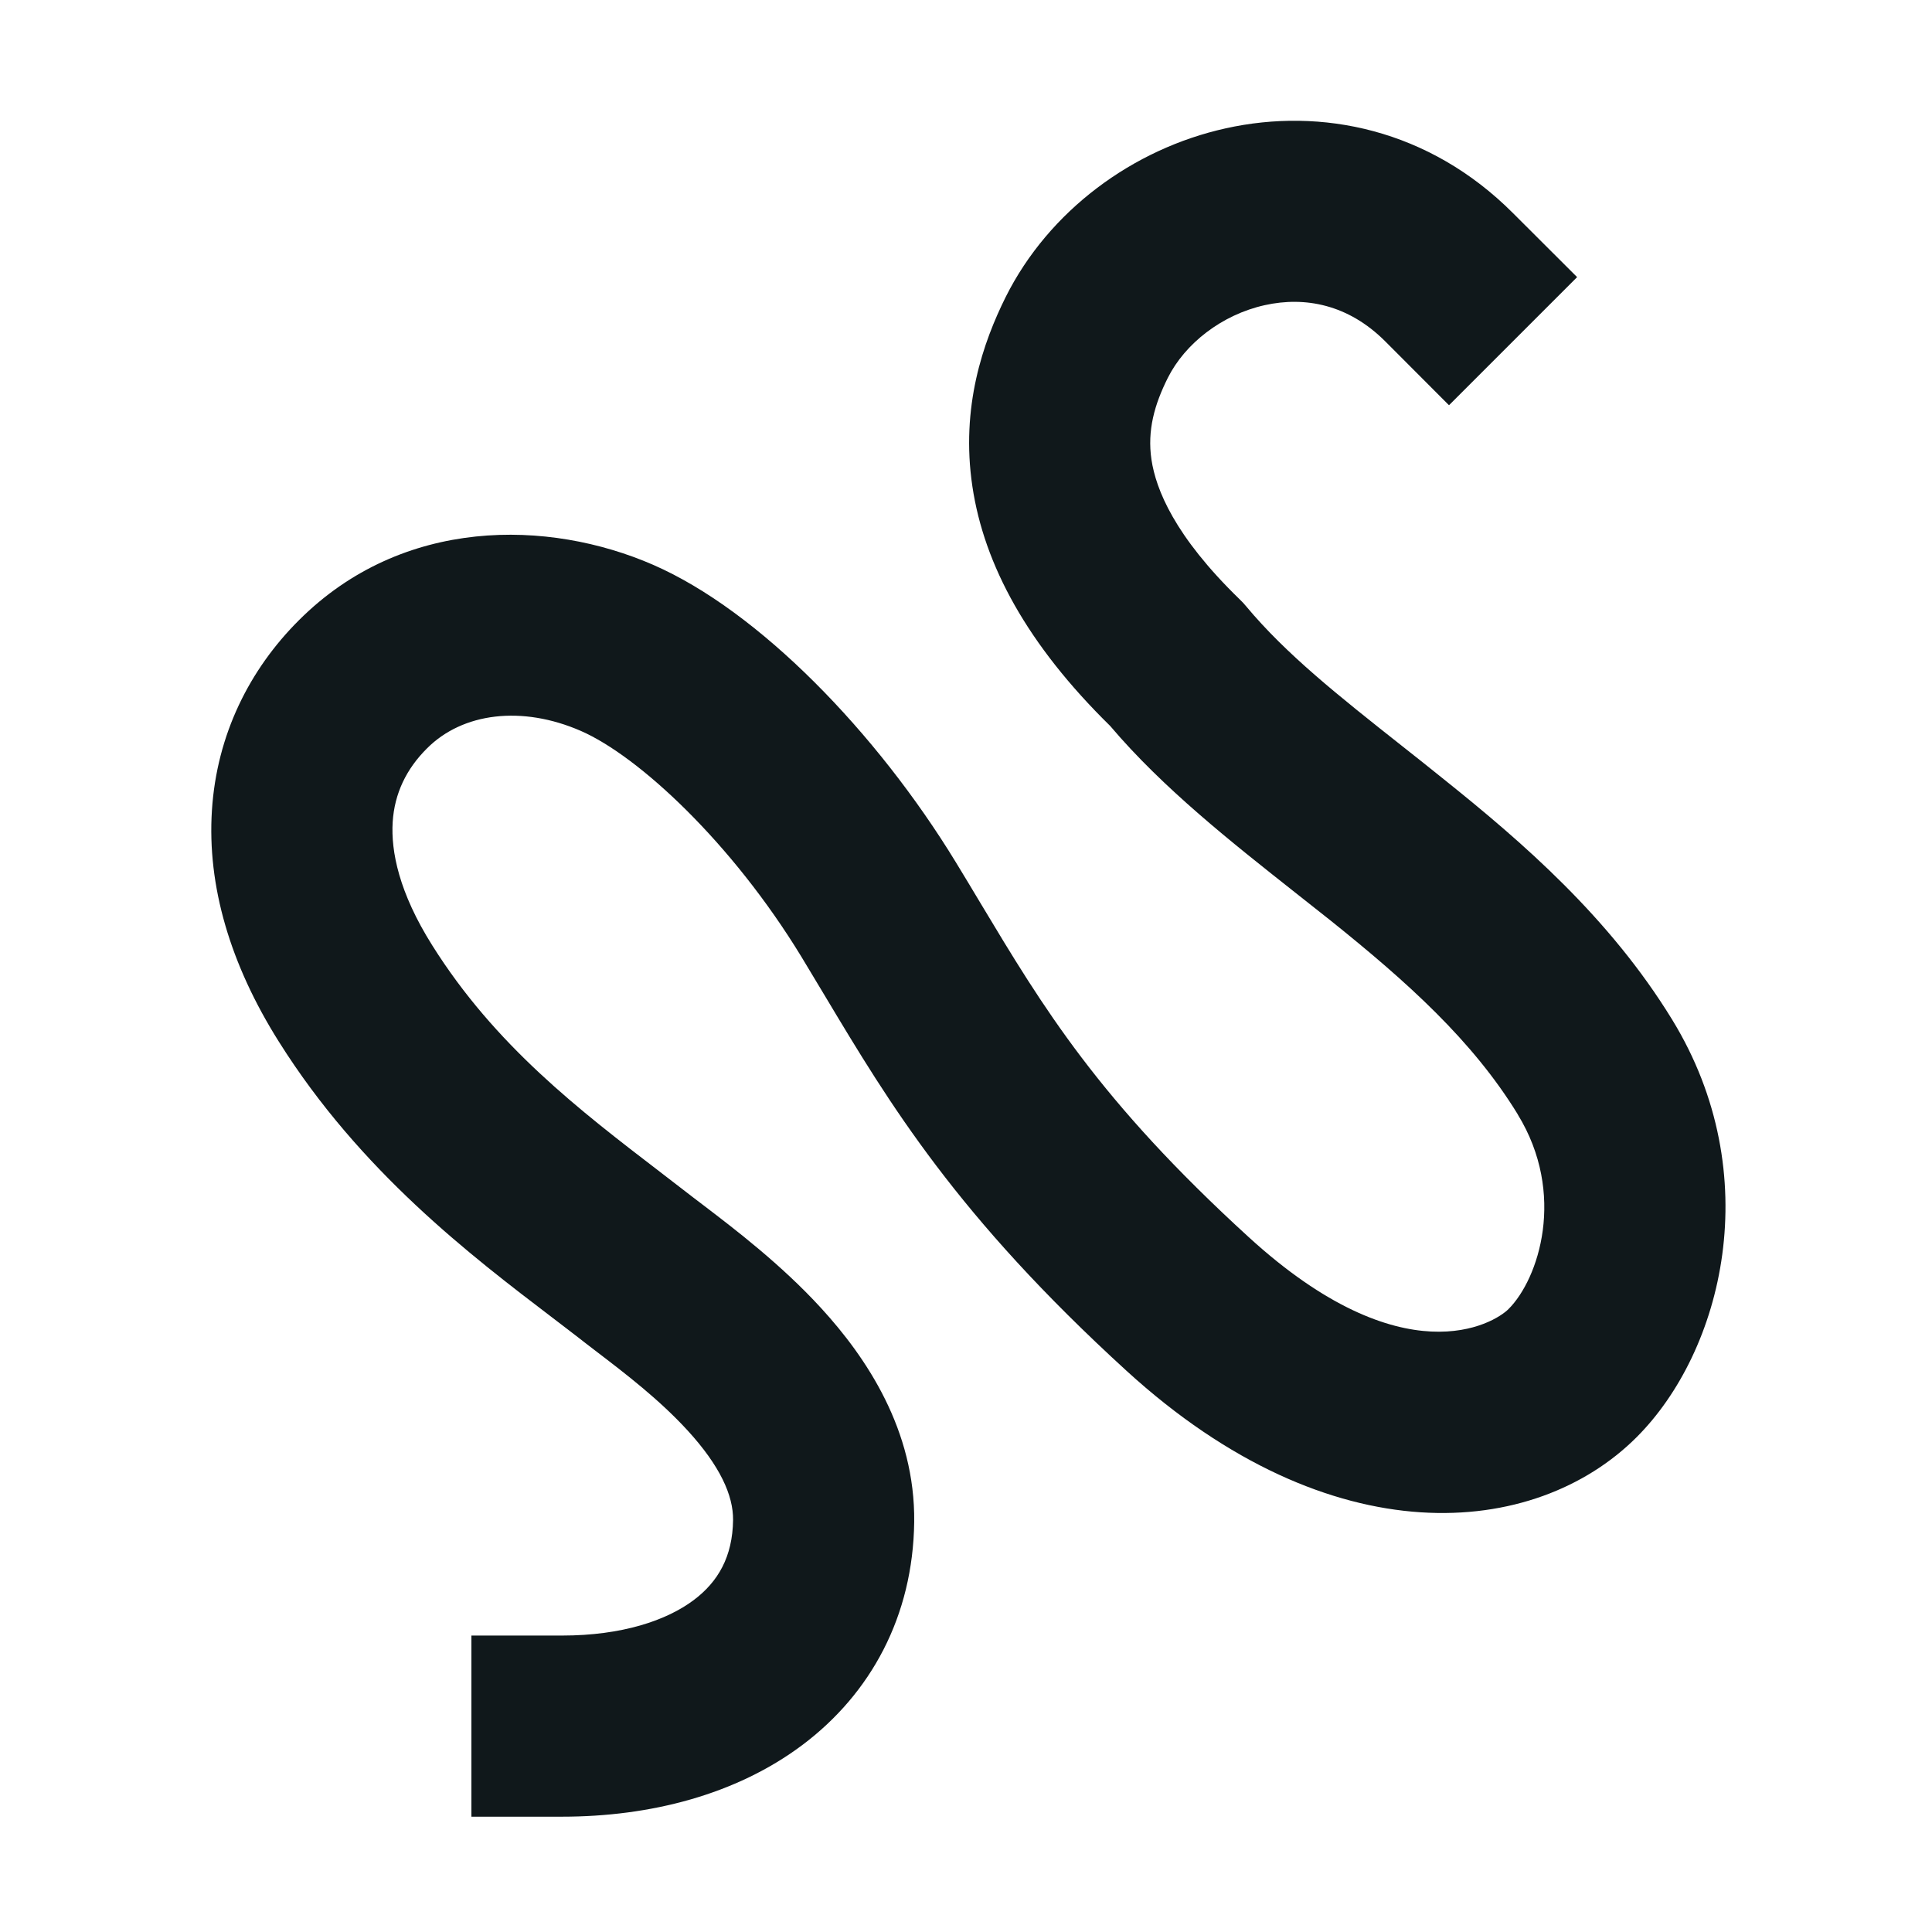 <svg width="16" height="16" viewBox="0 0 16 16" fill="none" xmlns="http://www.w3.org/2000/svg">
<g clip-path="url(#clip0_29_33543)">
<path fill-rule="evenodd" clip-rule="evenodd" d="M10.475 2.527C10.118 2.606 9.813 2.846 9.671 3.13C9.561 3.35 9.5 3.564 9.536 3.807C9.573 4.052 9.725 4.438 10.266 4.963C10.285 4.981 10.303 5 10.32 5.021C10.651 5.418 11.085 5.762 11.61 6.177C11.723 6.266 11.839 6.358 11.959 6.455C12.606 6.973 13.329 7.597 13.848 8.444C14.636 9.73 14.265 11.191 13.554 11.902C12.713 12.743 11.028 12.903 9.33 11.353C7.923 10.068 7.369 9.145 6.832 8.248C6.767 8.139 6.702 8.031 6.636 7.922C6.061 6.979 5.289 6.262 4.81 6.053C4.323 5.841 3.832 5.901 3.536 6.198C3.365 6.368 3.267 6.571 3.252 6.808C3.237 7.051 3.304 7.391 3.579 7.828C4.1 8.658 4.795 9.191 5.475 9.712C5.564 9.781 5.653 9.849 5.741 9.917C5.769 9.938 5.8 9.962 5.833 9.987C6.079 10.175 6.469 10.471 6.8 10.833C7.175 11.242 7.58 11.844 7.571 12.605C7.561 13.384 7.213 14.025 6.644 14.452C6.095 14.863 5.385 15.045 4.654 15.045H3.904V13.545H4.654C5.154 13.545 5.521 13.419 5.744 13.252C5.947 13.1 6.067 12.892 6.071 12.588C6.073 12.385 5.964 12.141 5.694 11.846C5.46 11.591 5.185 11.38 4.932 11.187C4.896 11.159 4.86 11.132 4.824 11.104L4.822 11.102C4.744 11.041 4.66 10.978 4.573 10.911C3.901 10.399 2.984 9.701 2.309 8.626C1.906 7.986 1.715 7.336 1.755 6.712C1.795 6.083 2.067 5.544 2.475 5.137C3.335 4.277 4.543 4.3 5.41 4.678C6.285 5.06 7.26 6.066 7.916 7.141C7.986 7.255 8.052 7.366 8.118 7.476C8.639 8.344 9.098 9.11 10.342 10.246C11.623 11.416 12.374 10.961 12.493 10.841C12.743 10.592 12.974 9.888 12.569 9.229L12.569 9.228C12.195 8.617 11.651 8.13 11.02 7.624C10.923 7.547 10.822 7.467 10.719 7.386C10.203 6.978 9.631 6.528 9.194 6.012C8.509 5.34 8.15 4.679 8.053 4.029C7.954 3.369 8.143 2.833 8.329 2.459C8.687 1.744 9.382 1.233 10.15 1.063C10.941 0.887 11.834 1.068 12.53 1.765L13.061 2.295L12 3.356L11.47 2.825C11.166 2.522 10.809 2.453 10.475 2.527Z" fill="#10181B"/>
</g>
<defs>
<clipPath id="clip0_29_33543">
<rect width="16" height="16" fill="white"/>
</clipPath>
</defs>
</svg>
